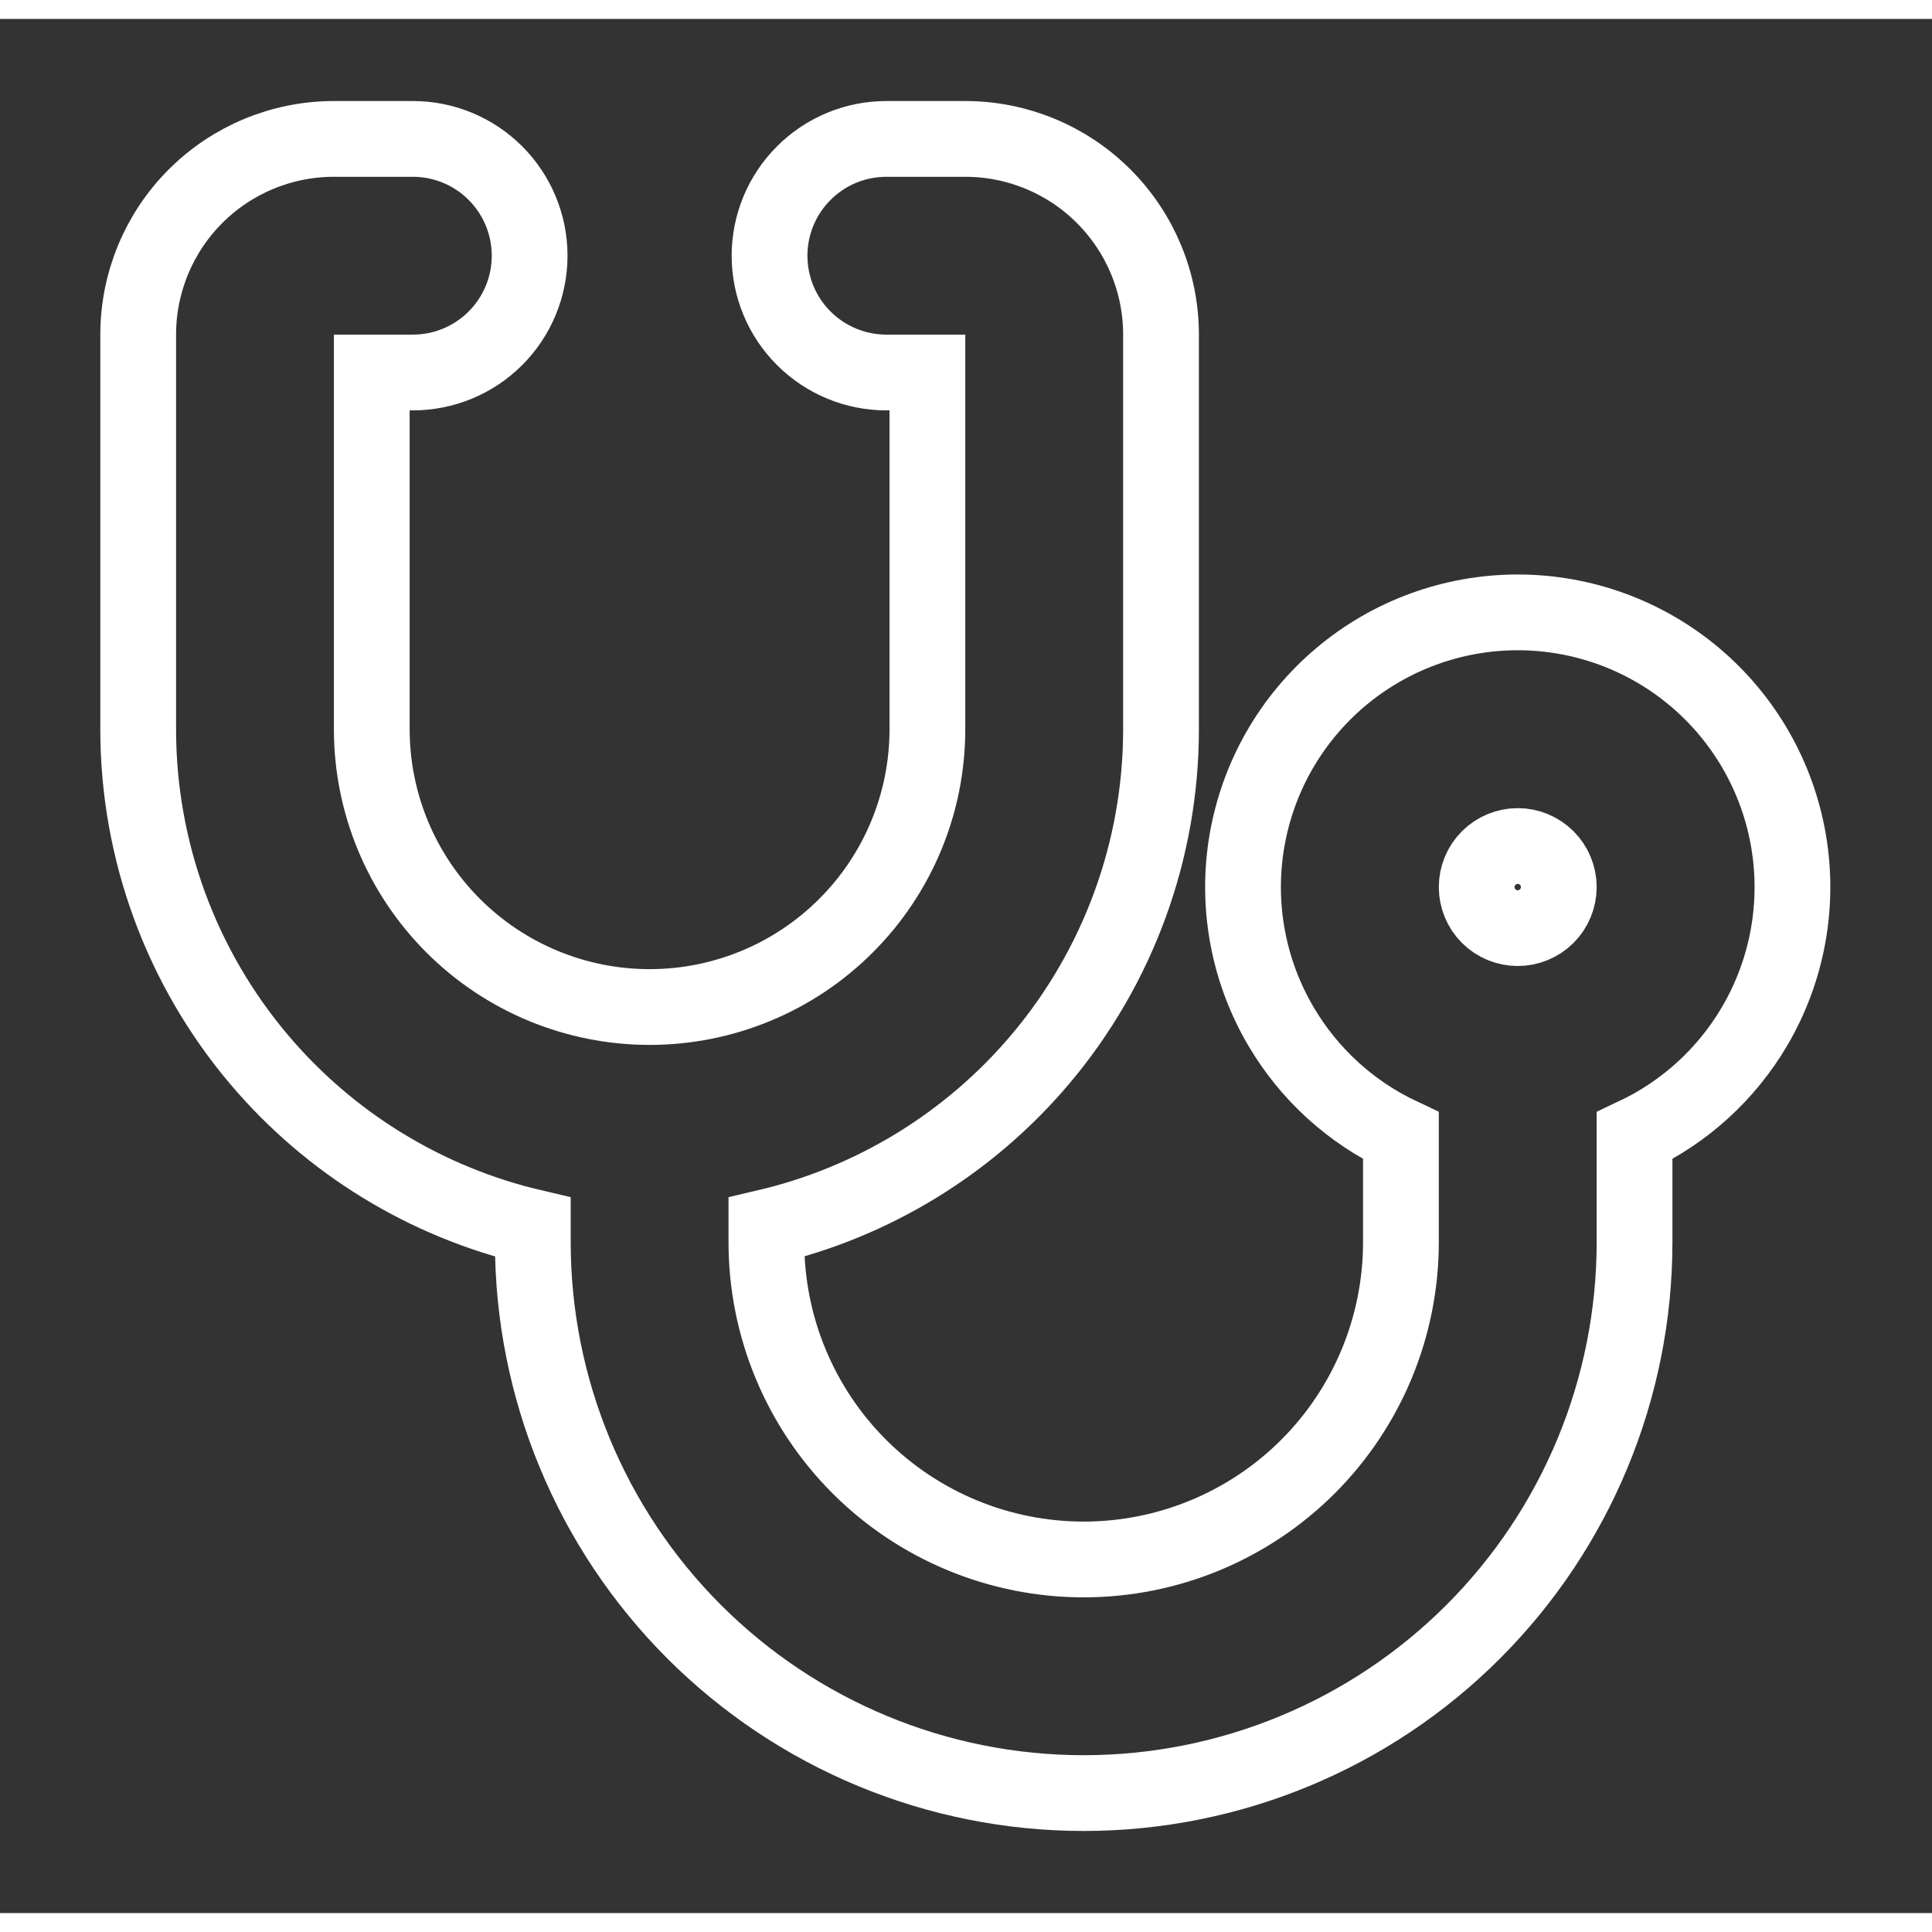 <svg width="70" height="70" viewBox="0 0 51 50" fill="none" xmlns="http://www.w3.org/2000/svg">
<rect x="0" y="0" width="51" height="50" fill="#333333" stroke="none"/>
<path d="M24.481 9.333V18.75C24.481 20.695 23.709 22.56 22.333 23.935C20.958 25.311 19.093 26.083 17.148 26.083C15.203 26.083 13.338 25.311 11.962 23.935C10.587 22.56 9.814 20.695 9.814 18.75V9.333H10.898C11.716 9.333 12.5 9.008 13.078 8.43C13.656 7.852 13.981 7.068 13.981 6.25C13.981 5.432 13.656 4.648 13.078 4.07C12.5 3.491 11.716 3.167 10.898 3.167H8.814C7.444 3.167 6.13 3.711 5.161 4.68C4.192 5.649 3.648 6.963 3.648 8.333L3.648 18.75C3.648 18.75 3.648 18.75 3.648 18.75C3.647 21.941 4.777 25.028 6.836 27.465C8.712 29.685 11.249 31.235 14.065 31.895V32.291C14.065 36.148 15.597 39.847 18.324 42.574C21.051 45.301 24.75 46.833 28.606 46.833C32.463 46.833 36.162 45.301 38.889 42.574C41.616 39.847 43.148 36.148 43.148 32.291V29.482C44.468 28.861 45.576 27.855 46.319 26.588C47.185 25.112 47.501 23.378 47.212 21.692C46.923 20.006 46.047 18.476 44.739 17.373C43.431 16.27 41.775 15.665 40.065 15.665C38.354 15.665 36.698 16.27 35.39 17.373C34.082 18.476 33.206 20.006 32.917 21.692C32.628 23.378 32.944 25.112 33.81 26.587C34.553 27.855 35.661 28.861 36.981 29.482V32.291C36.981 34.513 36.099 36.643 34.528 38.214C32.958 39.784 30.827 40.666 28.606 40.666C26.385 40.666 24.255 39.784 22.684 38.214C21.113 36.643 20.231 34.513 20.231 32.291V31.895C23.046 31.235 25.583 29.685 27.459 27.465C29.519 25.028 30.648 21.941 30.648 18.75C30.648 18.75 30.648 18.75 30.648 18.75V8.333C30.648 6.963 30.104 5.649 29.134 4.68C28.166 3.711 26.851 3.167 25.481 3.167H23.398C22.58 3.167 21.796 3.491 21.218 4.07C20.639 4.648 20.314 5.432 20.314 6.25C20.314 7.068 20.639 7.852 21.218 8.43C21.796 9.008 22.58 9.333 23.398 9.333H24.481ZM40.831 23.683C40.627 23.886 40.352 24 40.065 24C39.777 24 39.502 23.886 39.298 23.683C39.095 23.479 38.981 23.204 38.981 22.916C38.981 22.629 39.095 22.354 39.298 22.151C39.502 21.947 39.777 21.833 40.065 21.833C40.352 21.833 40.627 21.947 40.831 22.151C41.034 22.354 41.148 22.629 41.148 22.916C41.148 23.204 41.034 23.479 40.831 23.683Z" stroke="white" stroke-width="2"/>
</svg>

